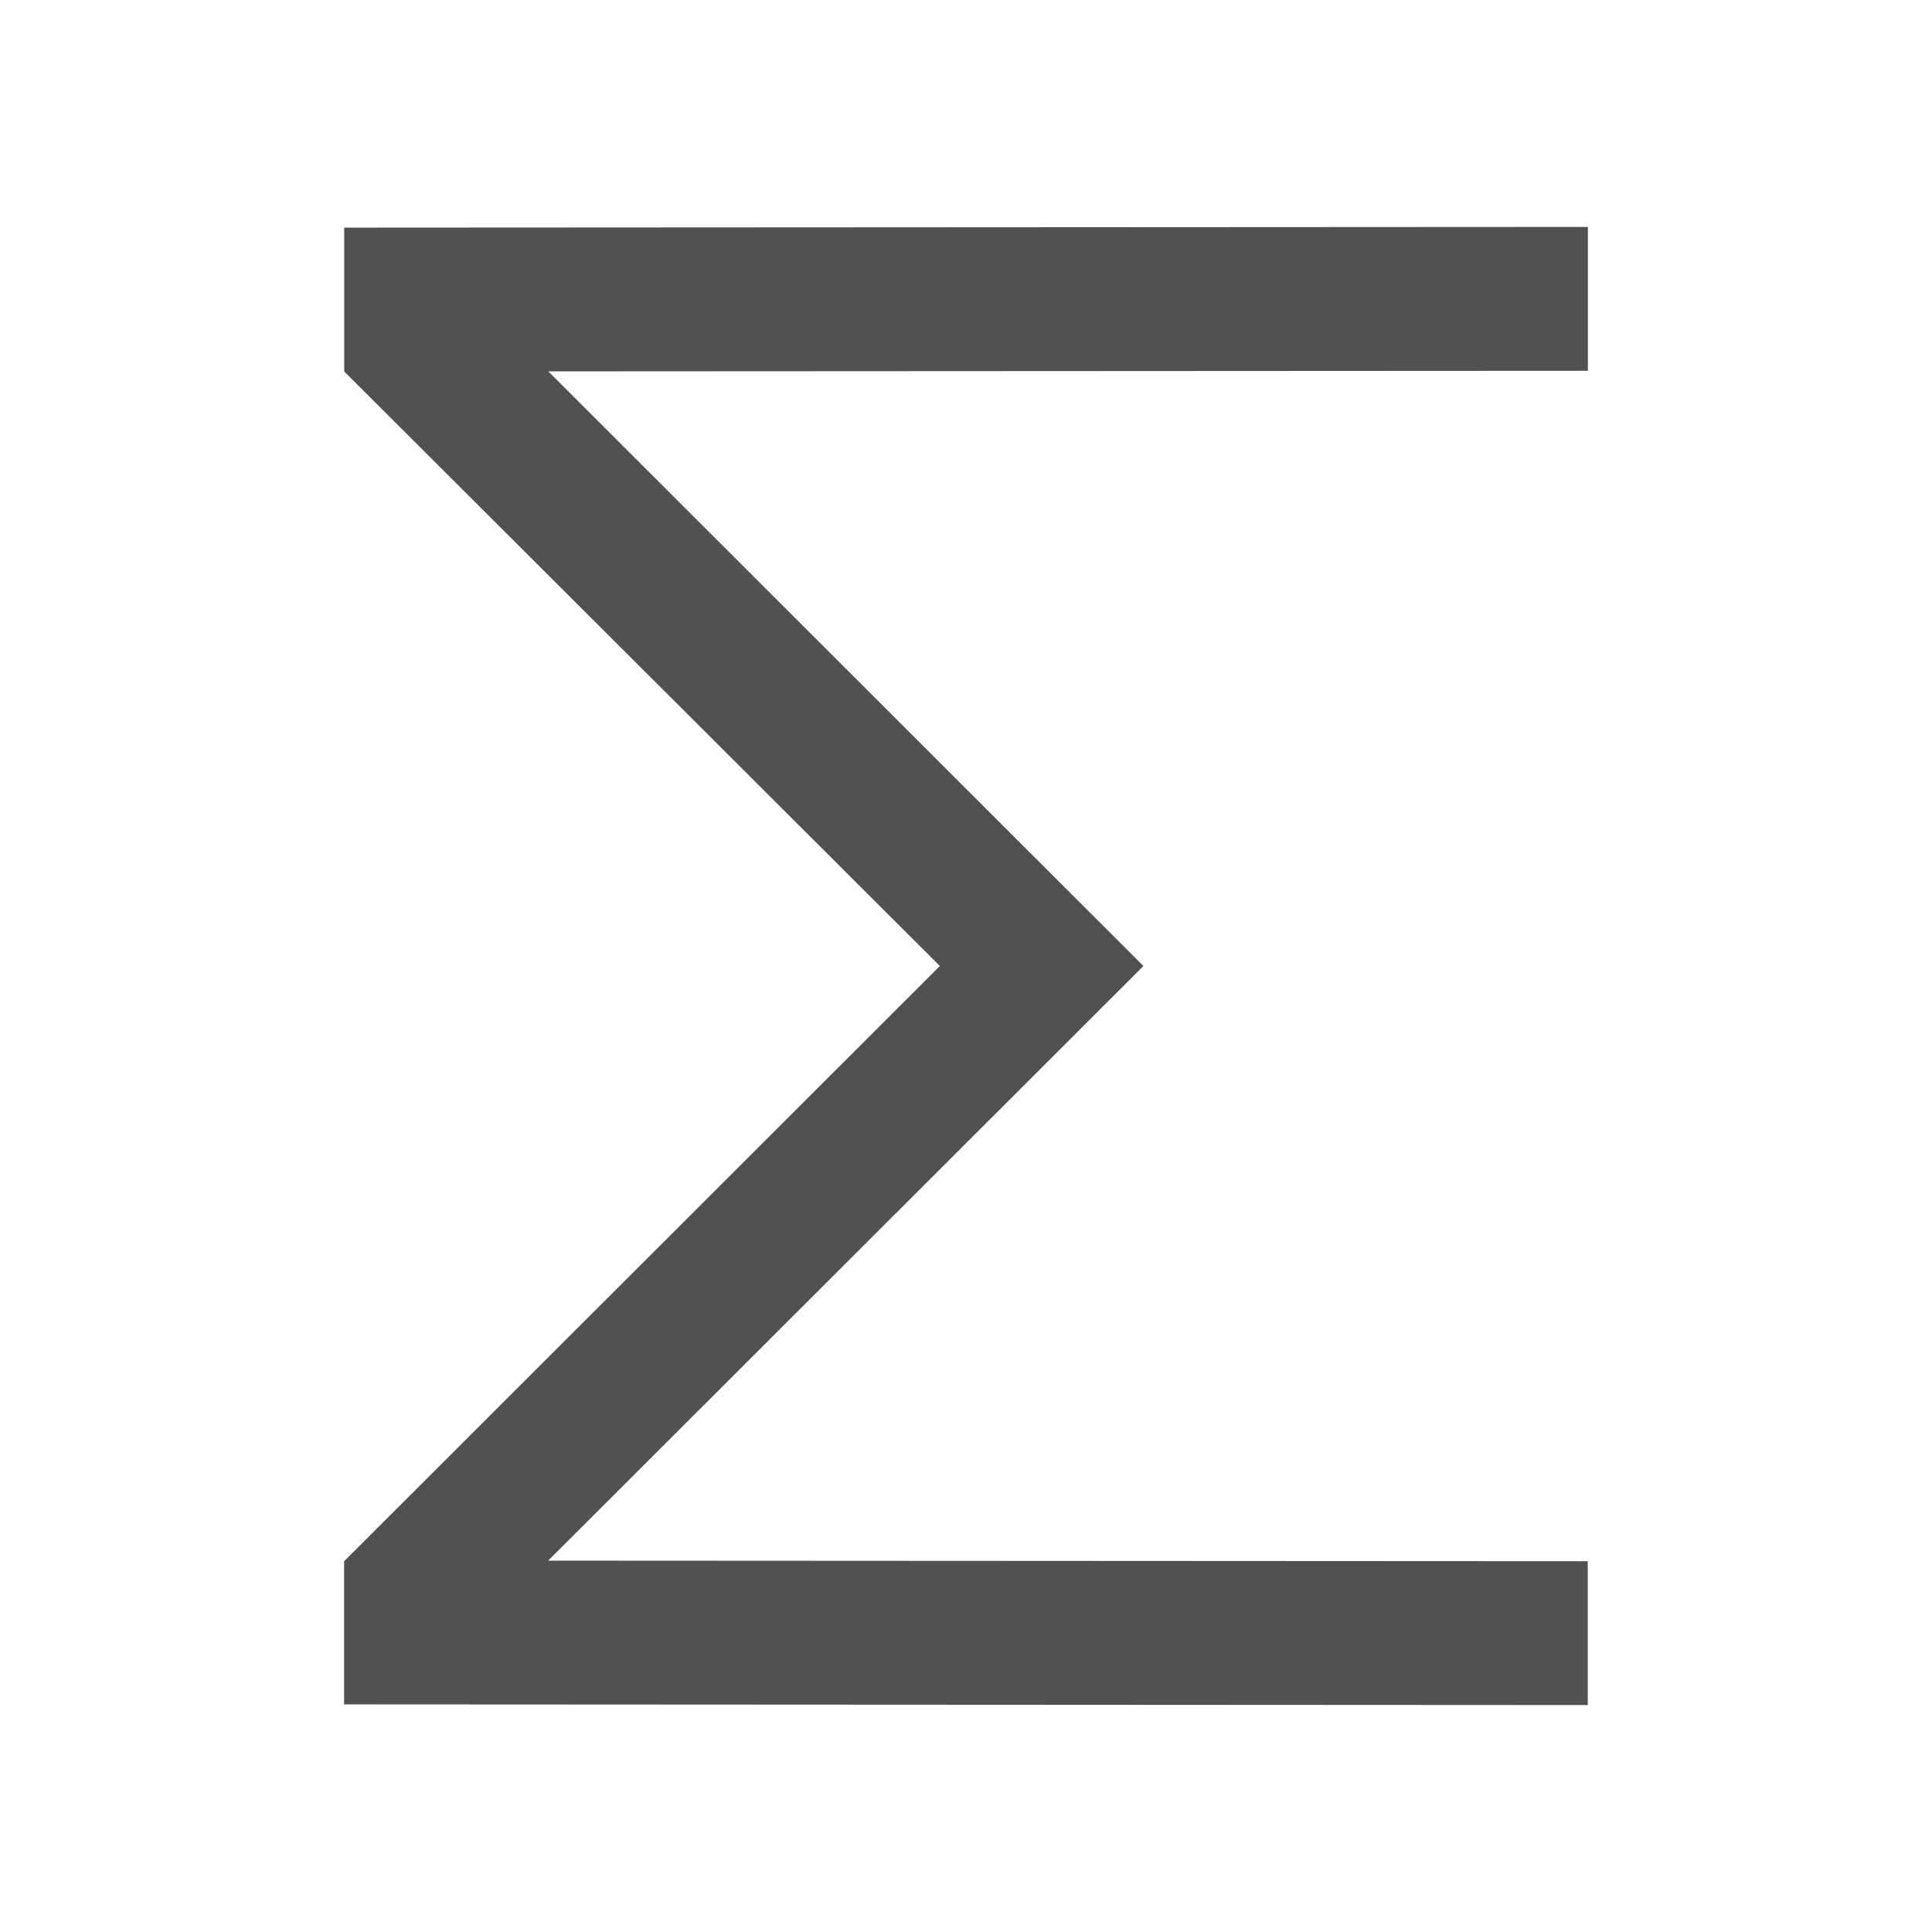<?xml version="1.0" standalone="no"?><!DOCTYPE svg PUBLIC "-//W3C//DTD SVG 1.1//EN" "http://www.w3.org/Graphics/SVG/1.1/DTD/svg11.dtd"><svg t="1644417251014" class="icon" viewBox="0 0 1024 1024" version="1.1" xmlns="http://www.w3.org/2000/svg" p-id="5720" xmlns:xlink="http://www.w3.org/1999/xlink" width="200" height="200"><defs><style type="text/css"></style></defs><path d="M552.09 565.903L606.034 512l-53.944-53.903L290.611 196.833l551.014-0.297v-76.257l-659.18 0.358v76.257L498.145 512 182.374 827.505v75.858l659.18 0.358v-76.257l-551.014-0.297 261.55-261.263" p-id="5721" fill="#515151"></path></svg>